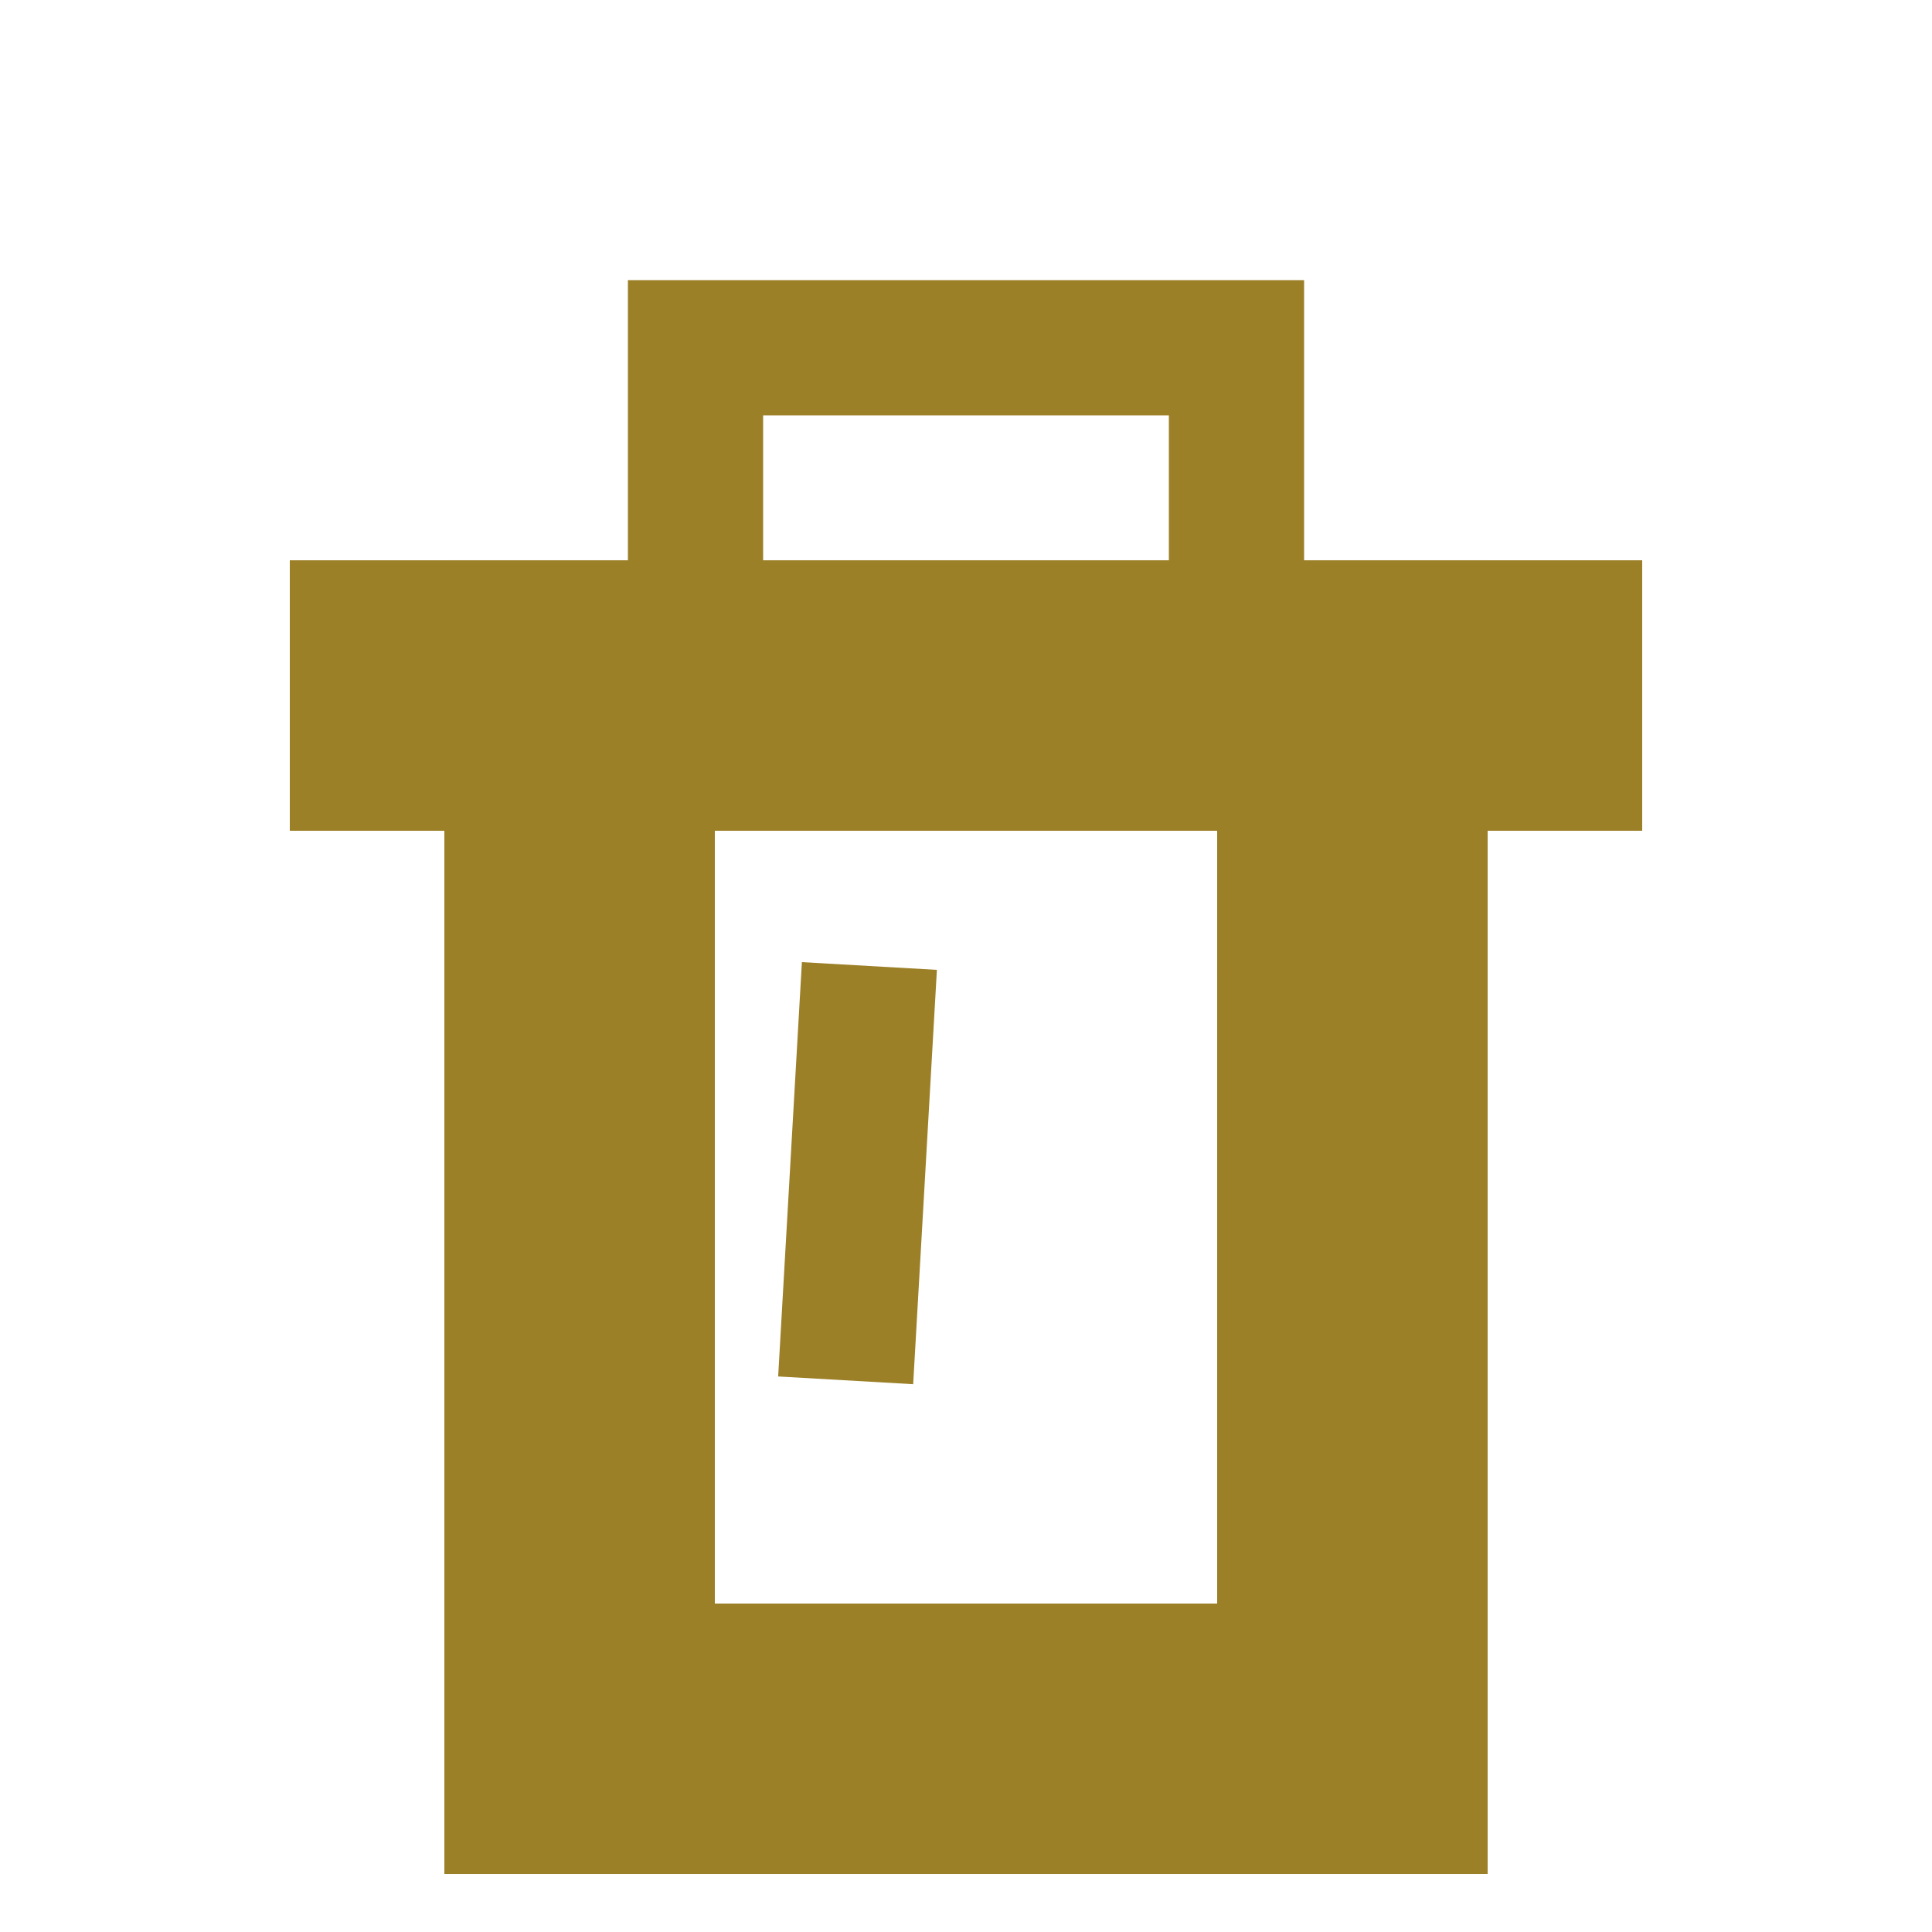 <?xml version="1.0" encoding="UTF-8" standalone="no"?>
<!-- Created with Inkscape (http://www.inkscape.org/) -->

<svg
   width="500"
   height="500"
   viewBox="0 0 132.292 132.292"
   version="1.1"
   id="svg1"
   inkscape:version="1.3 (0e150ed6c4, 2023-07-21)"
   sodipodi:docname="trash.svg"
   xmlns:inkscape="http://www.inkscape.org/namespaces/inkscape"
   xmlns:sodipodi="http://sodipodi.sourceforge.net/DTD/sodipodi-0.dtd"
   xmlns="http://www.w3.org/2000/svg"
   xmlns:svg="http://www.w3.org/2000/svg">
  <sodipodi:namedview
     id="namedview1"
     pagecolor="#ffffff"
     bordercolor="#000000"
     borderopacity="0.25"
     inkscape:showpageshadow="2"
     inkscape:pageopacity="0.0"
     inkscape:pagecheckerboard="0"
     inkscape:deskcolor="#d1d1d1"
     inkscape:document-units="mm"
     inkscape:zoom="0.5007929"
     inkscape:cx="-121.80684"
     inkscape:cy="719.85844"
     inkscape:window-width="1920"
     inkscape:window-height="991"
     inkscape:window-x="-9"
     inkscape:window-y="-9"
     inkscape:window-maximized="1"
     inkscape:current-layer="layer1" />
  <defs
     id="defs1" />
  <g
     inkscape:label="Layer 1"
     inkscape:groupmode="layer"
     id="layer1">
    <path
       style="fill:none;stroke:#9c8028;stroke-width:18.521;stroke-dasharray:none;stroke-opacity:1"
       d="m 39.688,47.625 v 71.438 H 92.604 V 47.625 Z"
       id="path1"
       sodipodi:nodetypes="ccccc" />
    <path
       style="fill:none;stroke:#9c8028;stroke-width:18.521;stroke-dasharray:none;stroke-opacity:1"
       d="m 19.844,47.625 h 92.604"
       id="path2"
       sodipodi:nodetypes="cc" />
    <path
       style="fill:none;stroke:#9c8028;stroke-width:9.26;stroke-dasharray:none;stroke-opacity:1"
       d="M 47.625,47.625 V 23.812 H 84.667 V 47.625"
       id="path3"
       sodipodi:nodetypes="cccc" />
    <path
       style="fill:none;stroke:#9c8028;stroke-width:9.26;stroke-dasharray:none;stroke-opacity:1"
       d="M 59.531,66.146 57.906,94.517"
       id="path4"
       sodipodi:nodetypes="cc" />
    <path
       style="fill:none;stroke:#9c8028;stroke-width:9.26;stroke-dasharray:none;stroke-opacity:1"
       d="m 88.54,62.389 2.615,28.392"
       id="path5"
       sodipodi:nodetypes="cc" />
  </g>
</svg>
